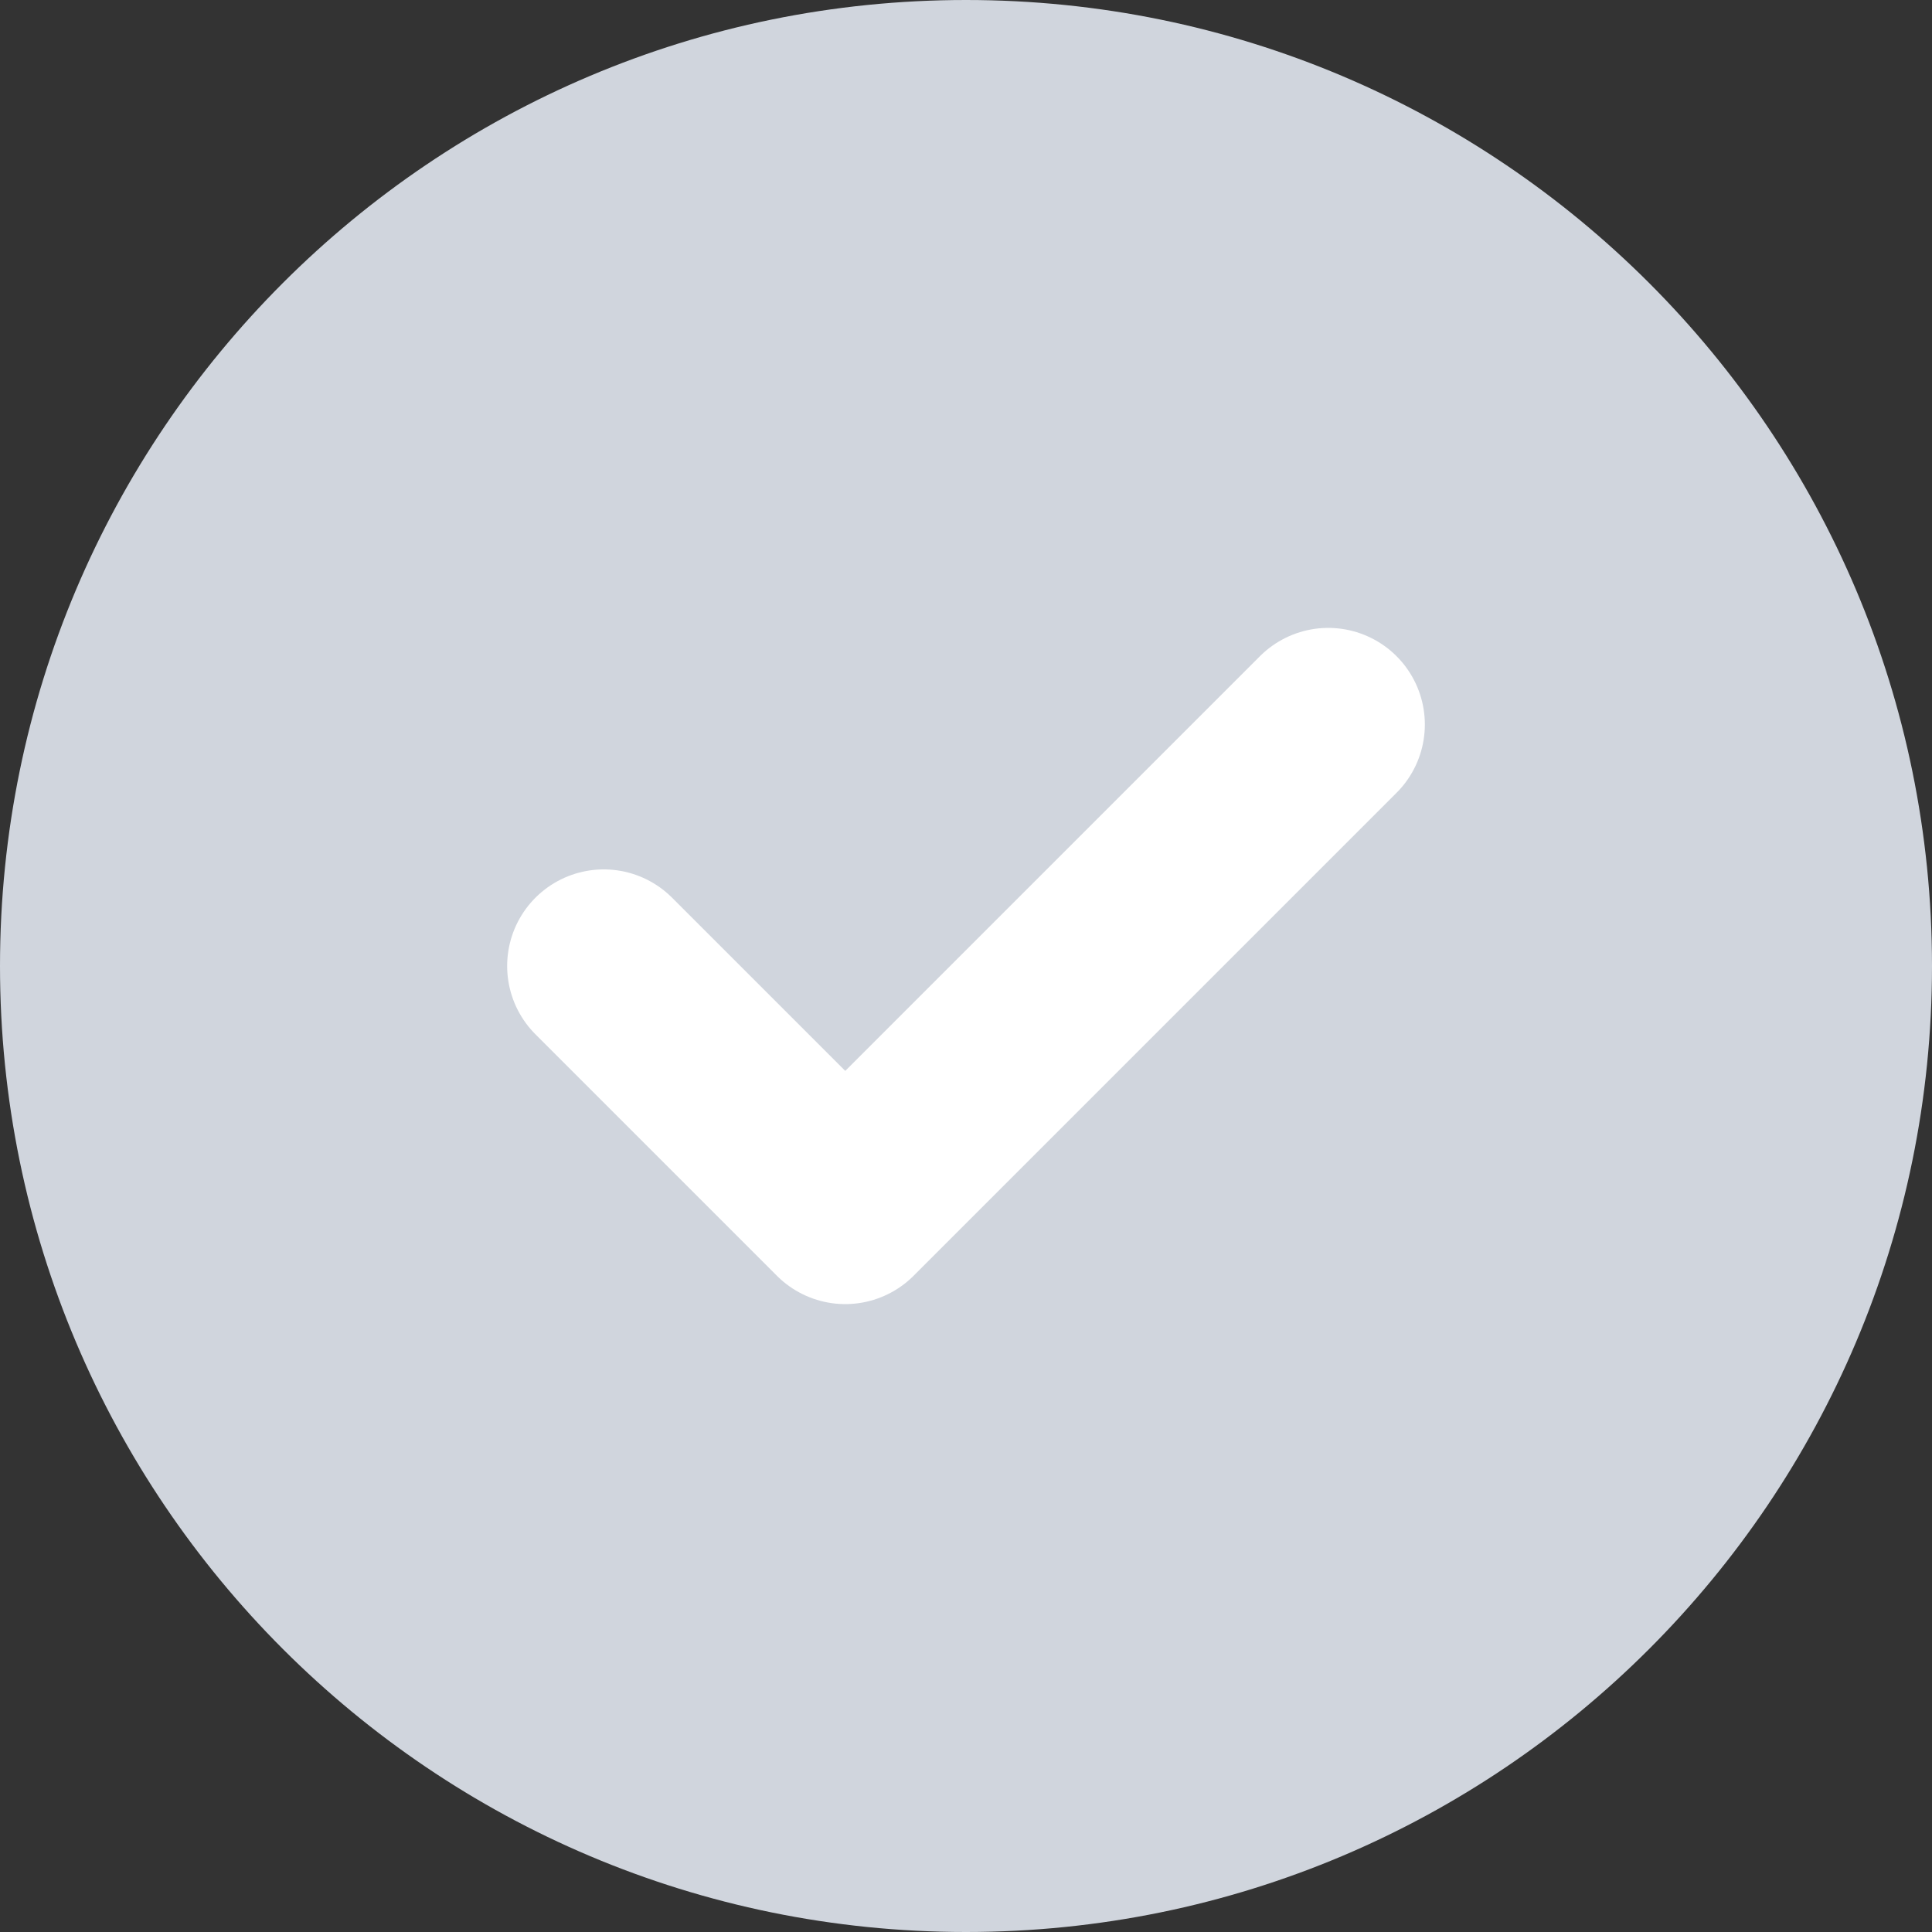 <svg xmlns="http://www.w3.org/2000/svg" width="20" height="20" viewBox="0 0 20 20" fill="none">
    <rect x="0" y="0" width="20" height="20" fill="#333333" stroke="none"/>
    <path d="M0 10C0 4.477 4.477 0 10 0C15.523 0 20 4.477 20 10C20 15.523 15.523 20 10 20C4.477 20 0 15.523 0 10Z" fill="#D0D5DD"/>
    <path d="M6.25 10L8.75 12.5L13.75 7.5" stroke="white" stroke-width="2" stroke-linecap="round" stroke-linejoin="round"/>
</svg>
